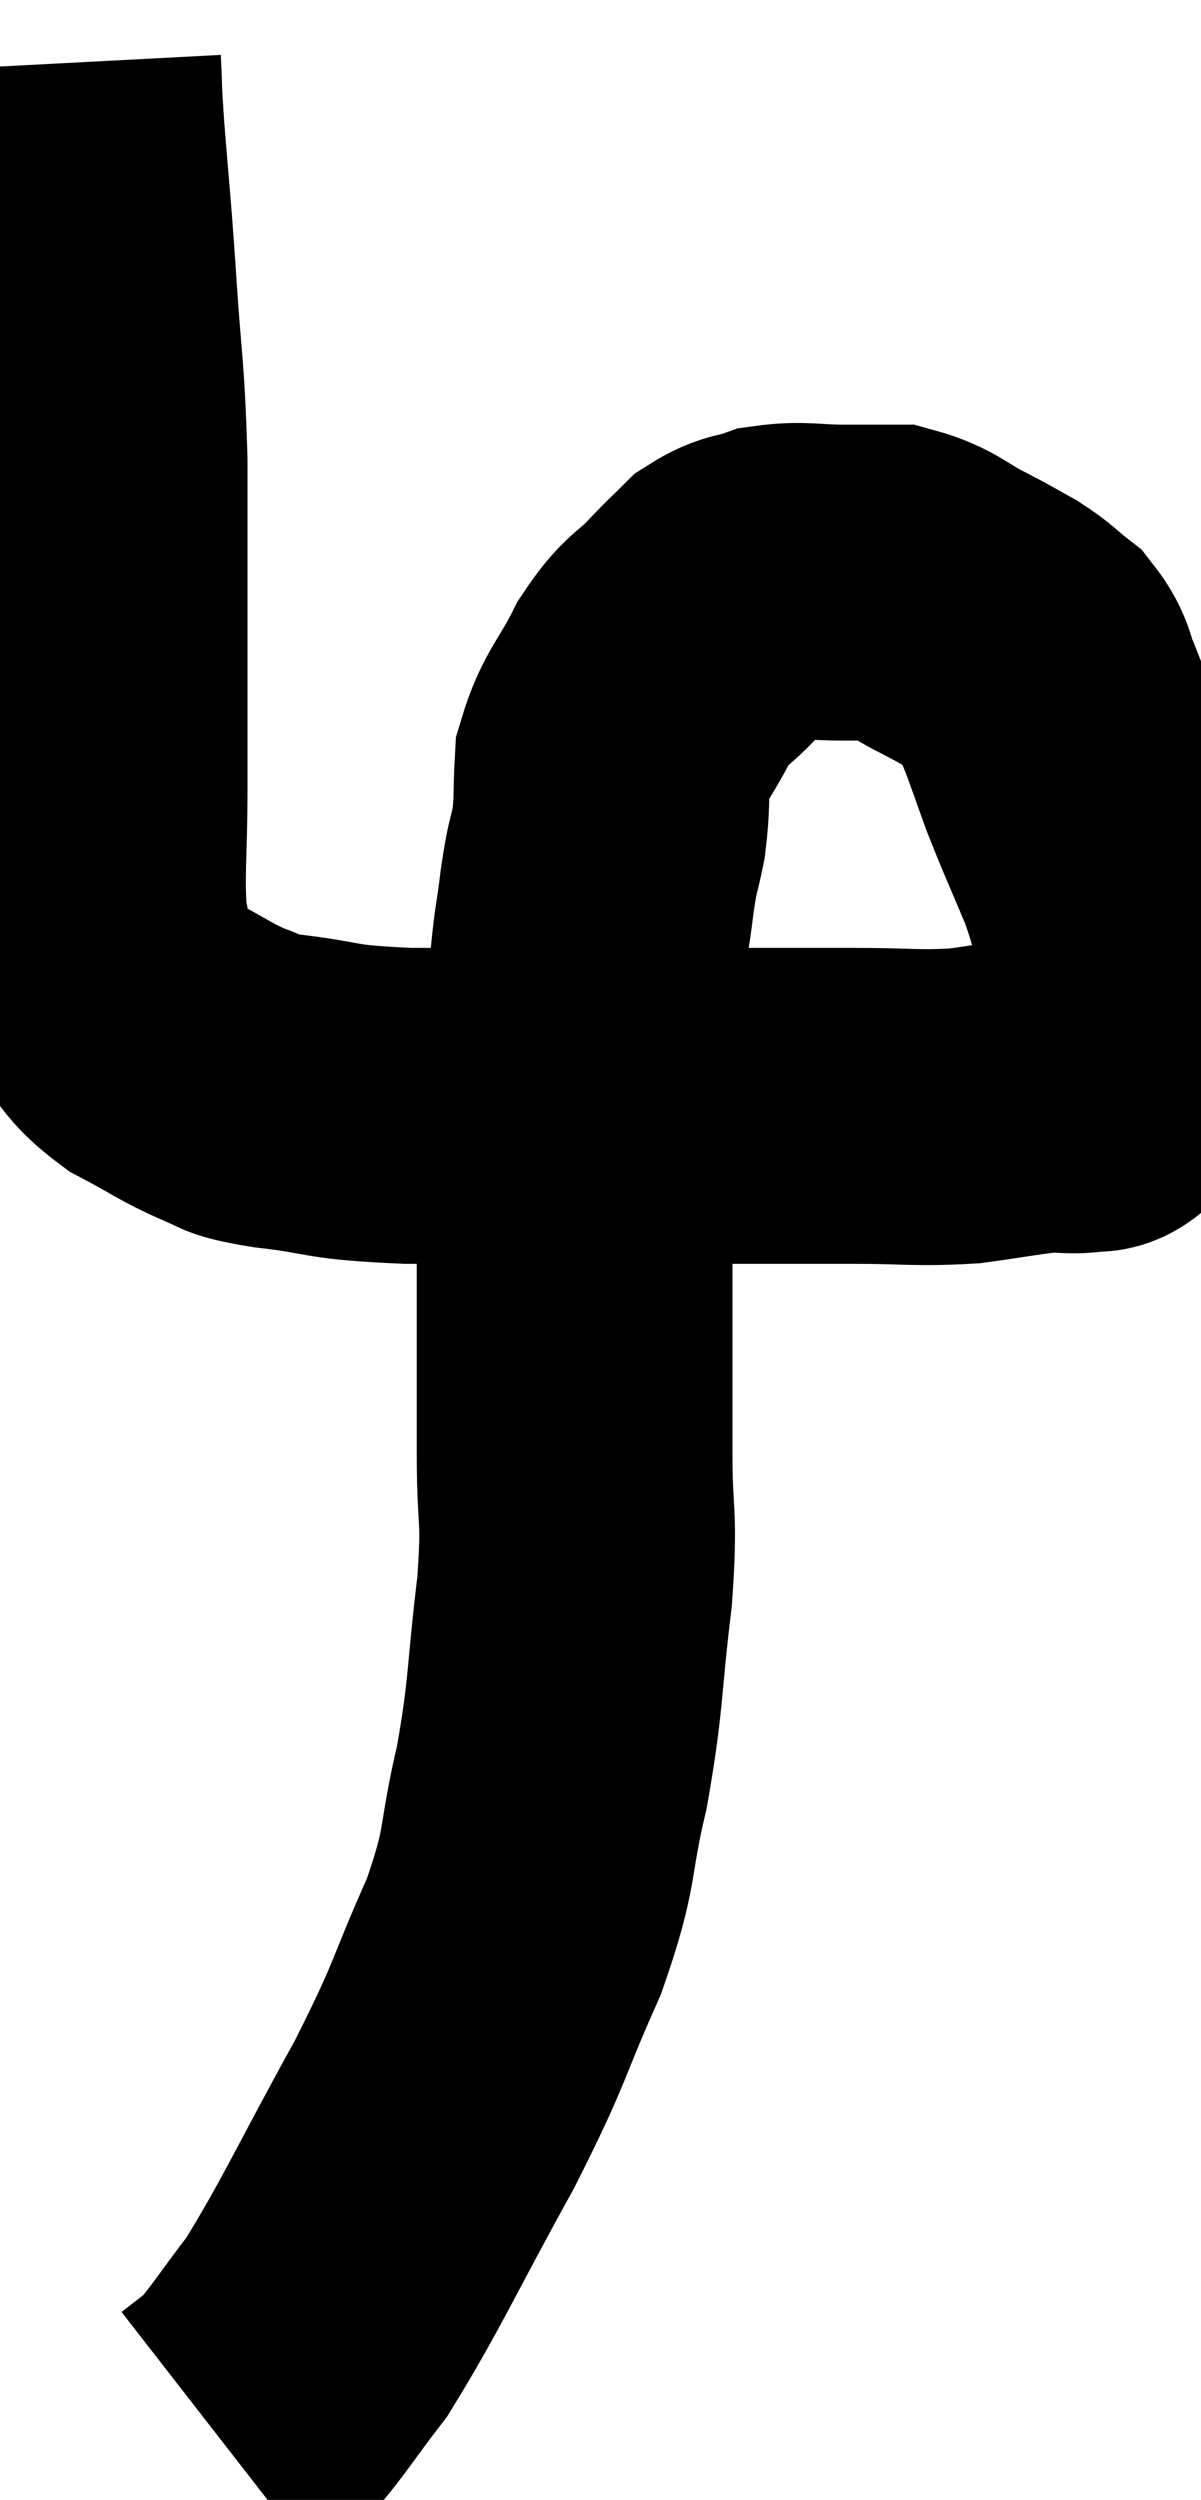 <svg xmlns="http://www.w3.org/2000/svg" viewBox="15.08 4.1 19.02 39.56" width="19.02" height="39.56"><path d="M 16.08 5.1 C 16.11 5.67, 16.08 5.385, 16.14 6.24 C 16.23 7.38, 16.23 7.23, 16.32 8.52 C 16.41 9.96, 16.455 9.9, 16.5 11.4 C 16.5 12.96, 16.5 13.23, 16.5 14.52 C 16.5 15.54, 16.5 15.51, 16.5 16.56 C 16.5 17.64, 16.44 17.94, 16.5 18.72 C 16.62 19.2, 16.485 19.23, 16.74 19.68 C 17.13 20.1, 17.04 20.16, 17.52 20.52 C 18.09 20.82, 18.18 20.91, 18.66 21.12 C 19.05 21.24, 18.72 21.24, 19.44 21.36 C 20.49 21.48, 20.19 21.54, 21.54 21.6 C 23.19 21.6, 23.07 21.6, 24.84 21.6 C 26.73 21.6, 27.24 21.6, 28.62 21.6 C 29.49 21.6, 29.595 21.645, 30.36 21.6 C 31.02 21.51, 31.2 21.465, 31.68 21.42 C 31.98 21.42, 32.055 21.45, 32.28 21.42 C 32.43 21.36, 32.385 21.495, 32.58 21.3 C 32.82 20.97, 32.94 21.045, 33.06 20.64 C 33.06 20.16, 33.06 20.07, 33.06 19.68 C 33.06 19.38, 33.15 19.545, 33.06 19.08 C 32.88 18.45, 32.94 18.495, 32.7 17.82 C 32.4 17.1, 32.355 17.025, 32.1 16.38 C 31.89 15.81, 31.86 15.69, 31.68 15.24 C 31.53 14.91, 31.59 14.85, 31.38 14.58 C 31.11 14.37, 31.14 14.355, 30.84 14.16 C 30.51 13.98, 30.585 14.01, 30.18 13.8 C 29.7 13.56, 29.655 13.44, 29.22 13.32 C 28.83 13.32, 28.905 13.32, 28.44 13.32 C 27.9 13.32, 27.795 13.26, 27.36 13.32 C 27.03 13.44, 26.985 13.38, 26.7 13.56 C 26.46 13.8, 26.535 13.71, 26.22 14.04 C 25.83 14.46, 25.8 14.34, 25.44 14.88 C 25.11 15.54, 24.96 15.6, 24.78 16.2 C 24.75 16.74, 24.78 16.785, 24.72 17.28 C 24.63 17.73, 24.63 17.58, 24.54 18.18 C 24.45 18.93, 24.45 18.66, 24.36 19.68 C 24.27 20.97, 24.225 20.94, 24.18 22.26 C 24.18 23.61, 24.18 23.745, 24.18 24.96 C 24.18 26.04, 24.18 26.04, 24.18 27.12 C 24.18 28.2, 24.27 28.005, 24.18 29.28 C 24 30.75, 24.06 30.855, 23.82 32.22 C 23.52 33.48, 23.685 33.405, 23.22 34.74 C 22.59 36.15, 22.74 36.015, 21.96 37.56 C 21.03 39.24, 20.82 39.75, 20.1 40.92 C 19.59 41.58, 19.47 41.805, 19.08 42.24 C 18.81 42.45, 18.675 42.555, 18.54 42.66 C 18.54 42.66, 18.54 42.66, 18.54 42.66 C 18.54 42.66, 18.54 42.66, 18.54 42.66 L 18.54 42.66" fill="none" stroke="black" stroke-width="5"></path></svg>